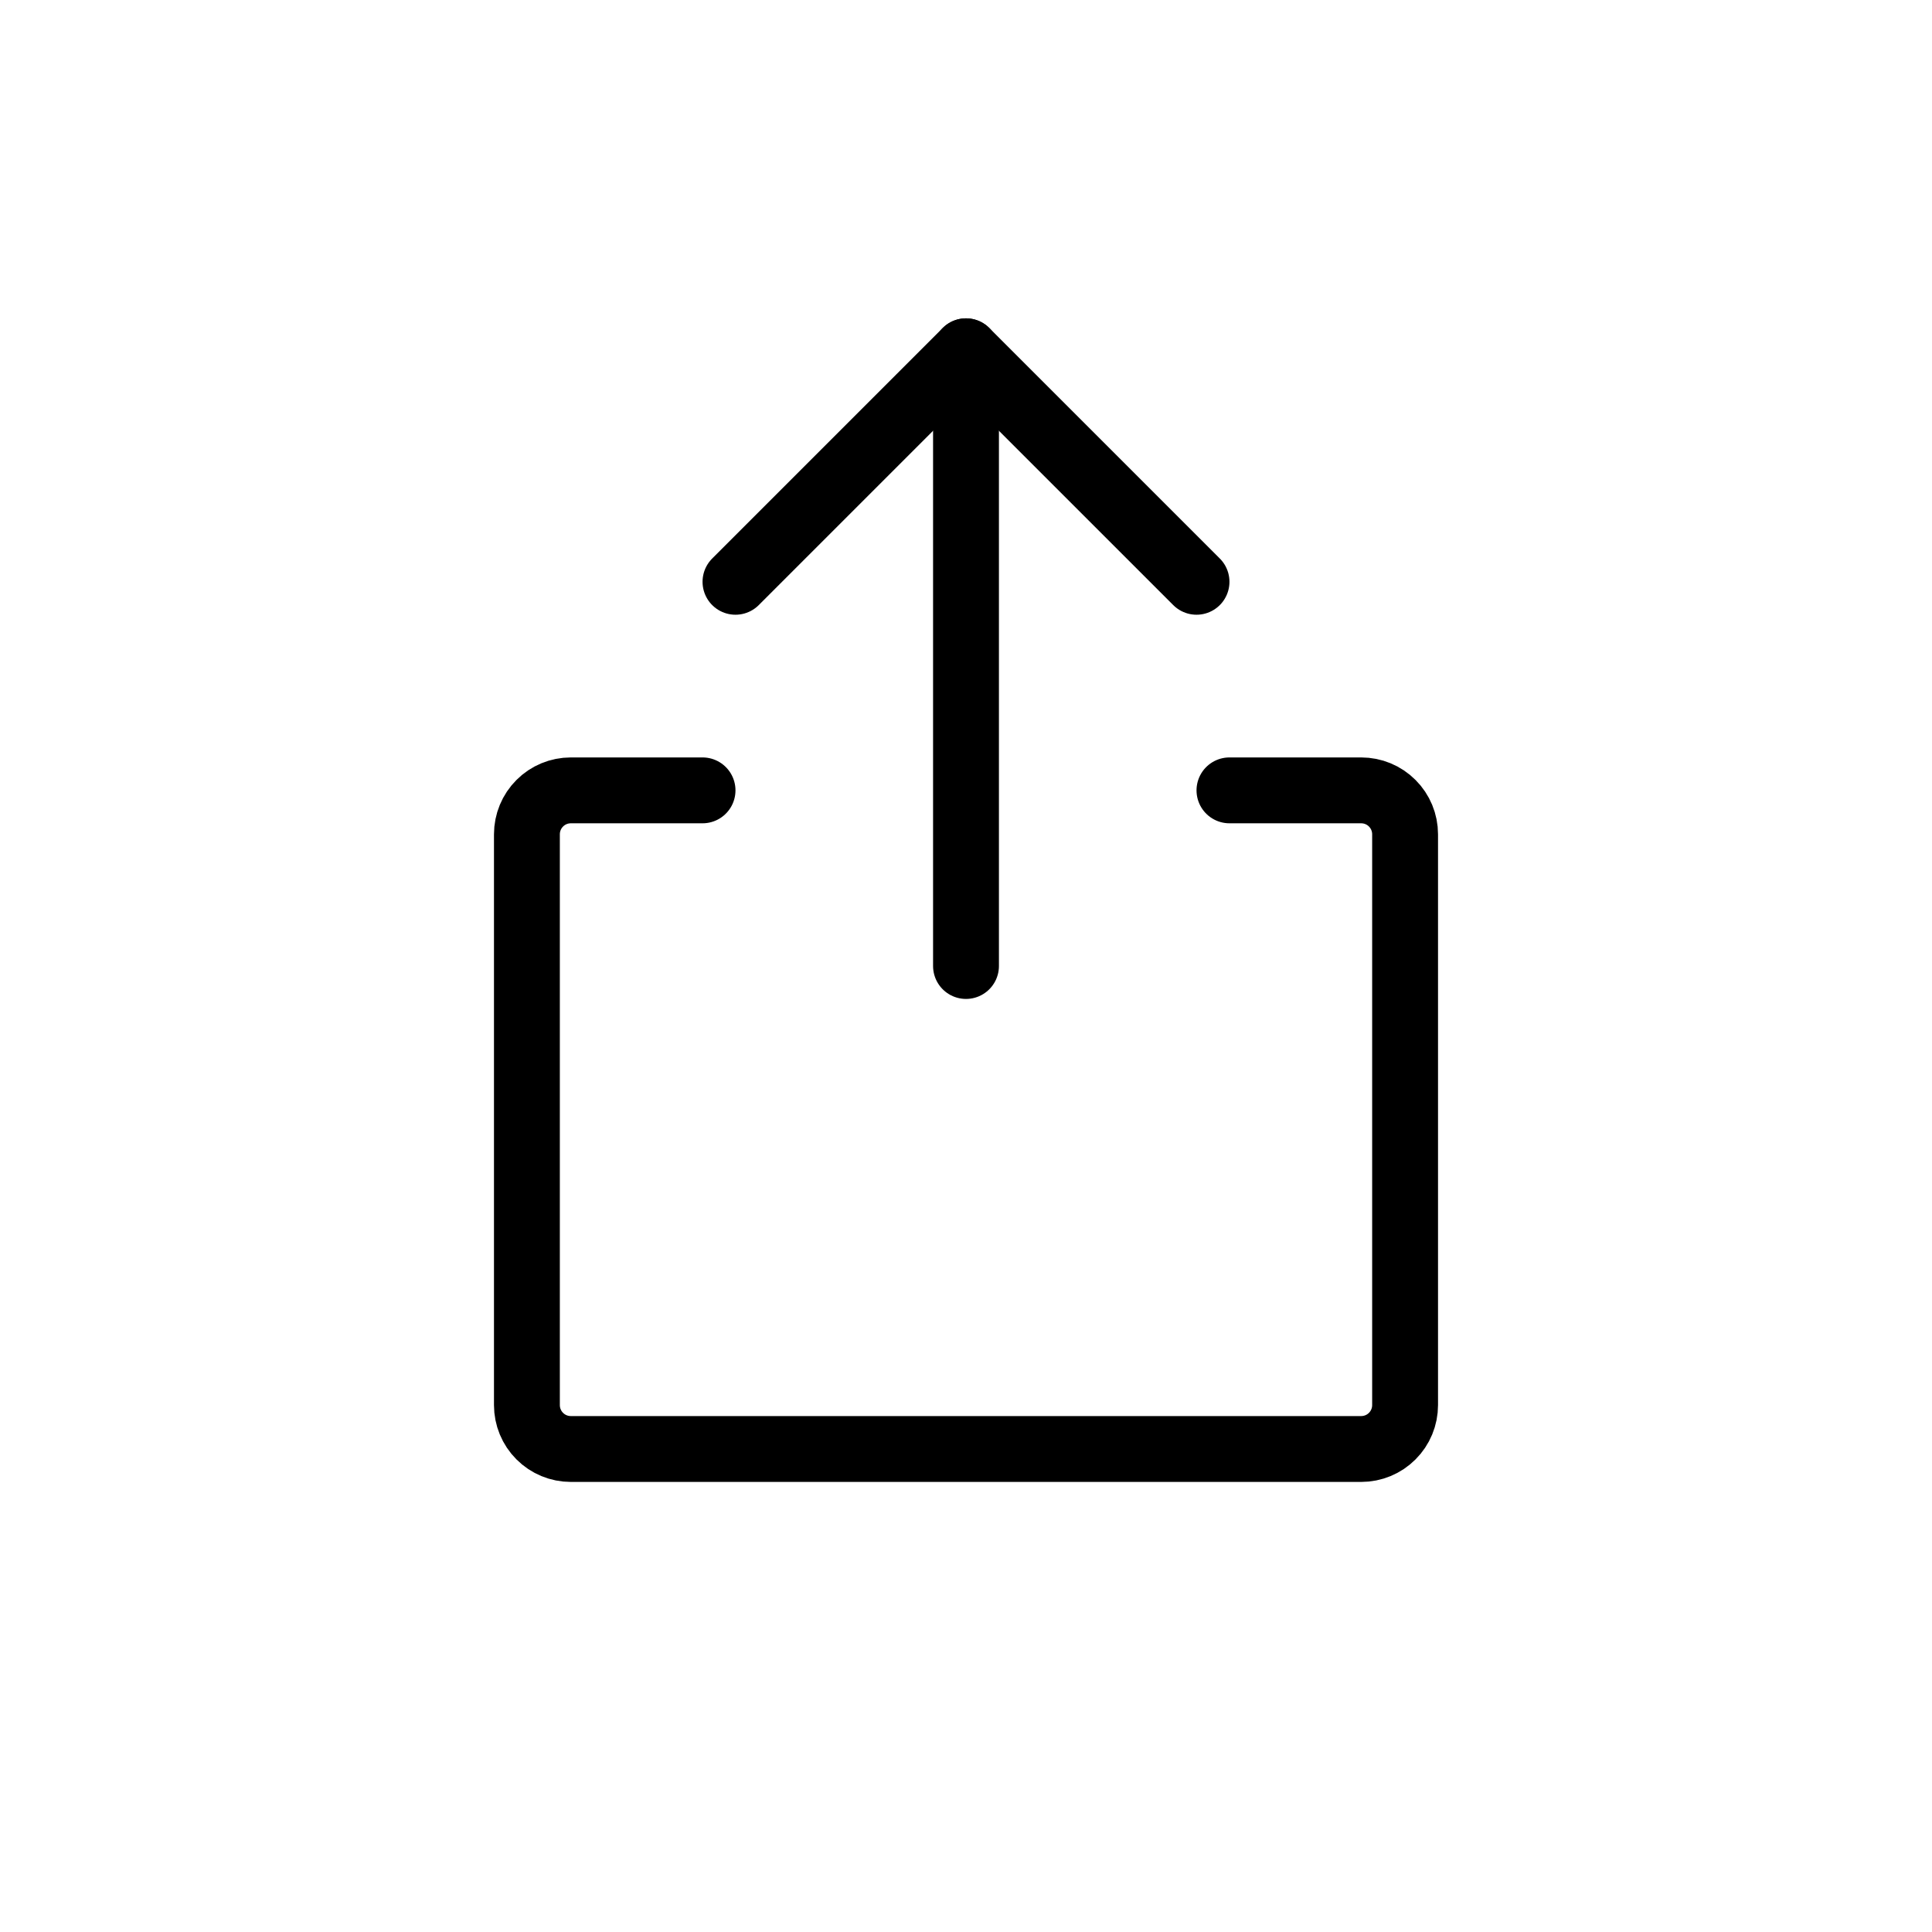 <svg width="44" height="44" viewBox="0 0 44 44" fill="none" xmlns="http://www.w3.org/2000/svg">
<path d="M16.75 13.25L22 8L27.25 13.25" stroke="black" stroke-width="1.5" stroke-linecap="round" stroke-linejoin="round"/>
<path d="M22 22V8" stroke="black" stroke-width="1.5" stroke-linecap="round" stroke-linejoin="round"/>
<path d="M28 18H31C31.265 18 31.52 18.105 31.707 18.293C31.895 18.48 32 18.735 32 19V32C32 32.265 31.895 32.52 31.707 32.707C31.52 32.895 31.265 33 31 33H13C12.735 33 12.48 32.895 12.293 32.707C12.105 32.52 12 32.265 12 32V19C12 18.735 12.105 18.48 12.293 18.293C12.48 18.105 12.735 18 13 18H16" stroke="black" stroke-width="1.5" stroke-linecap="round" stroke-linejoin="round"/>
</svg>
